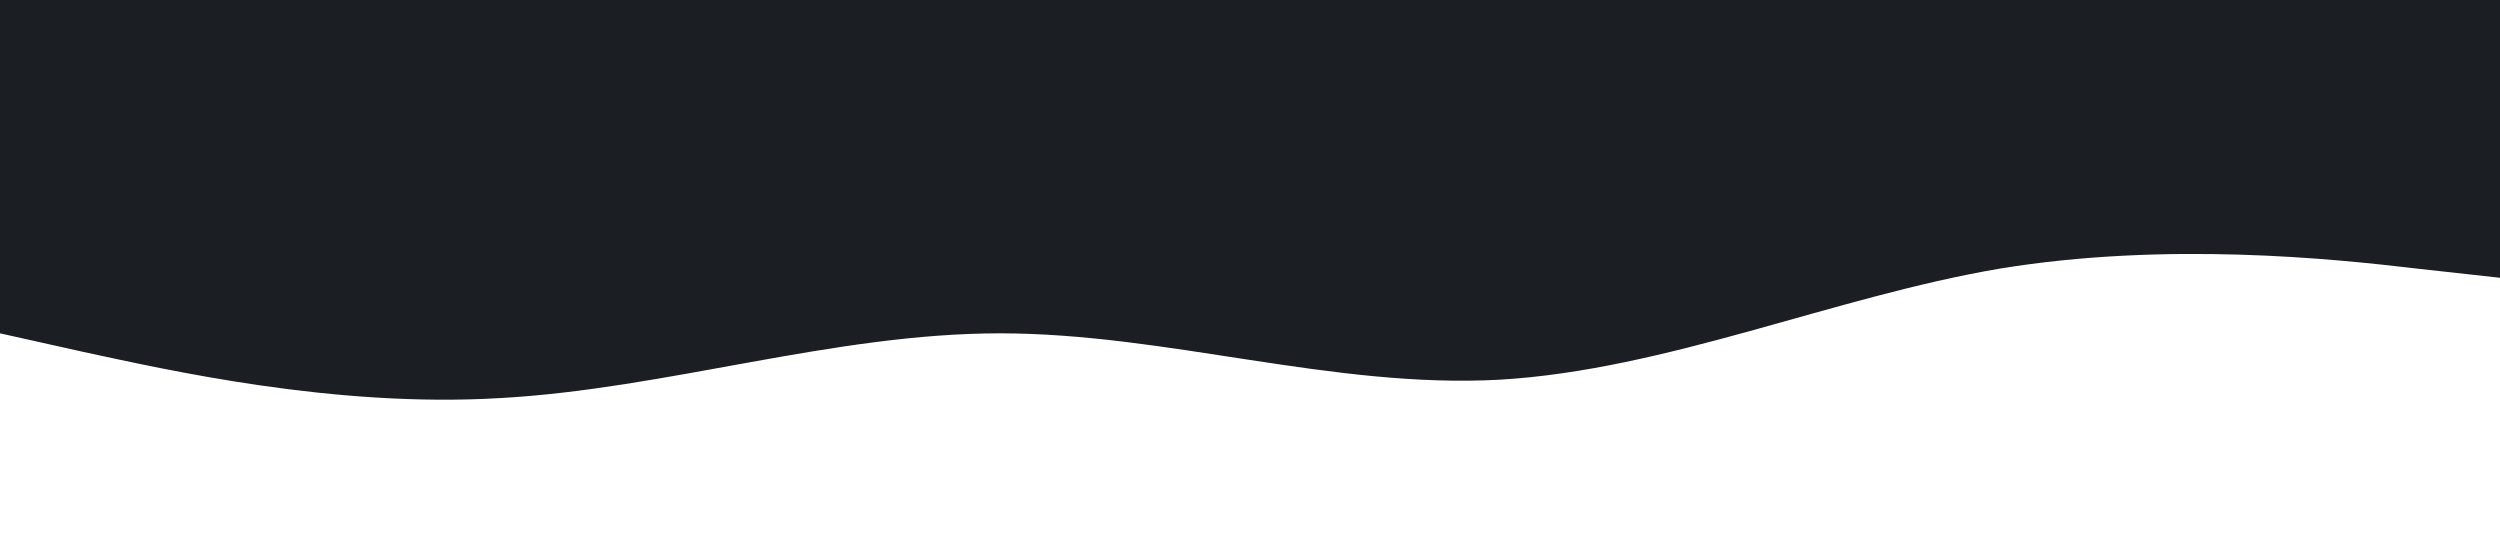 <svg class="bottom-svg" xmlns="http://www.w3.org/2000/svg" viewBox="0 0 1440 320">
    <path 
        fill="#1b1f24" 
        fill-opacity="1" 
        d="M0,192L48,202.7C96,213,192,235,288,229.3C384,224,480,192,576,192C672,192,768,224,864,218.7C960,213,1056,171,1152,154.7C1248,139,1344,149,1392,154.7L1440,160L1440,0L1392,0C1344,0,1248,0,1152,0C1056,0,960,0,864,0C768,0,672,0,576,0C480,0,384,0,288,0C192,0,96,0,48,0L0,0Z">
    </path>
</svg>
    